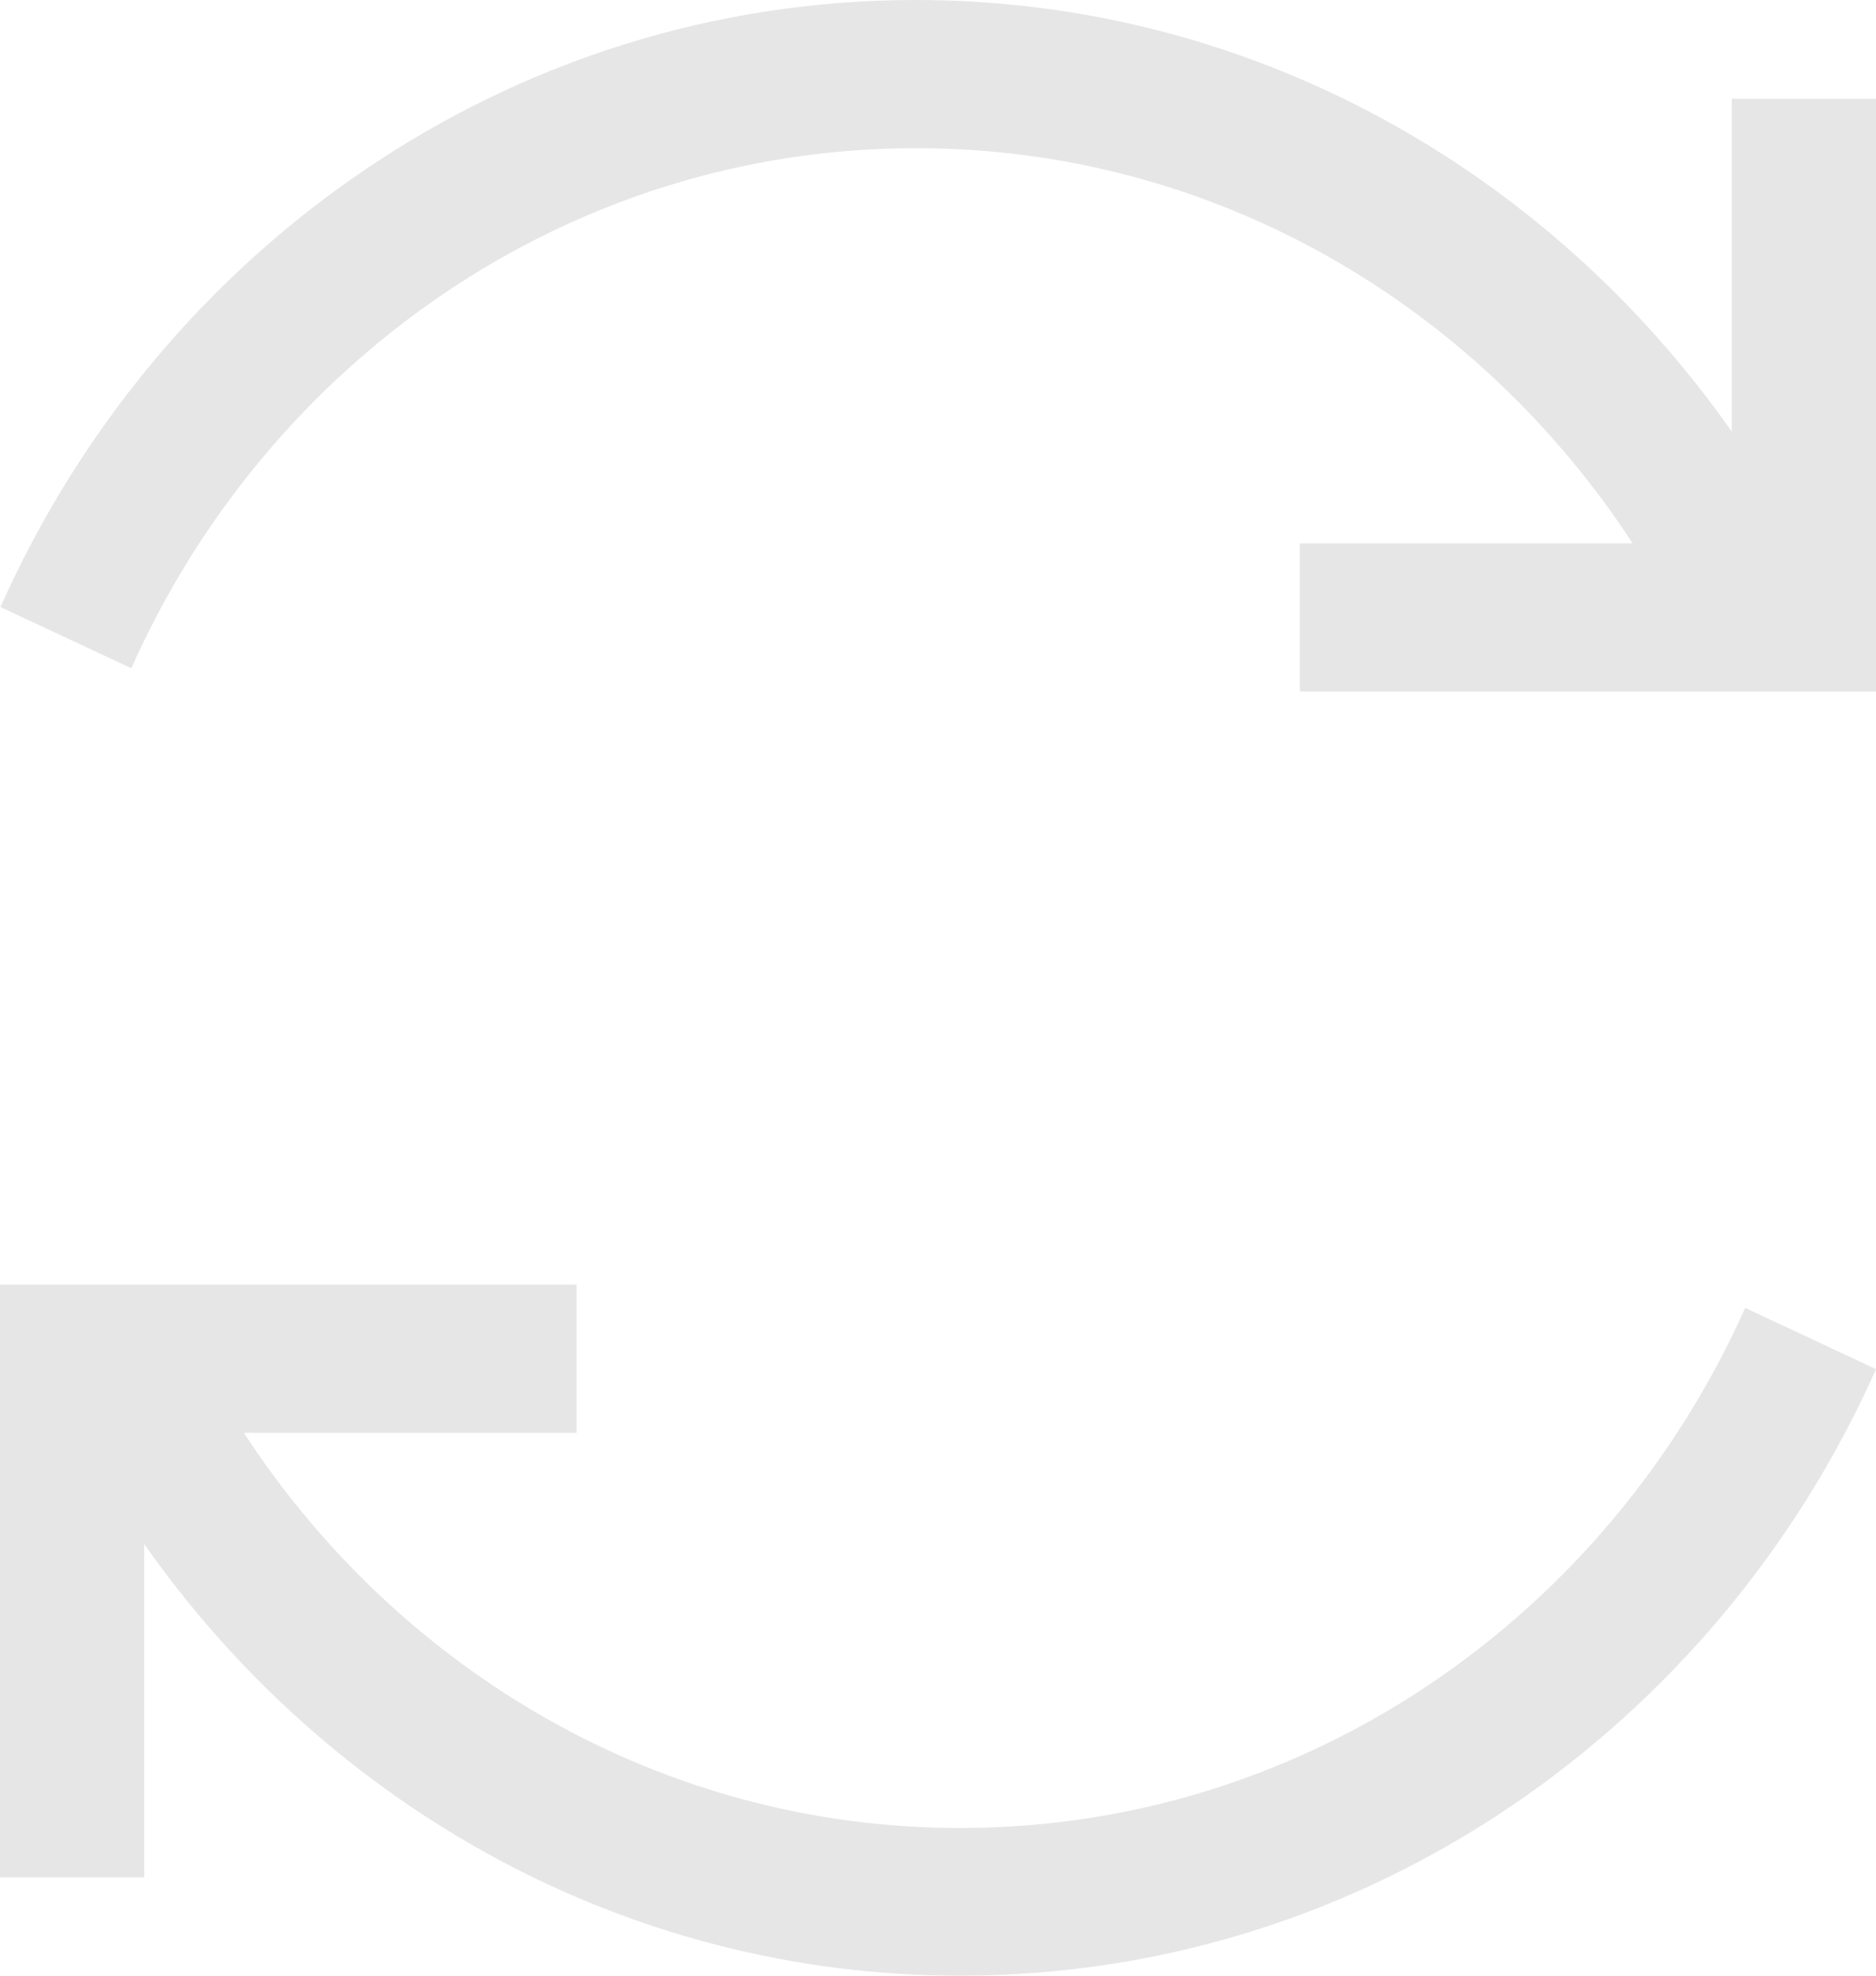 <?xml version="1.0" encoding="UTF-8"?>
<svg id="_レイヤー_2" data-name="レイヤー 2" xmlns="http://www.w3.org/2000/svg" viewBox="0 0 38 40">
  <defs>
    <style>
      .cls-1 {
        fill: #e6e6e6;
        stroke-width: 0px;
      }
    </style>
  </defs>
  <g id="_素材" data-name="素材">
    <path class="cls-1" d="m38,2v12h-11.67v-3h6.74c-3.14-4.81-8.46-8-14.51-8-7.06,0-13.14,4.33-15.9,10.53l-2.65-1.24C3.23,5.05,10.32,0,18.55,0c6.81,0,12.82,3.46,16.53,8.74V2h2.92ZM2.92,38v-6.74c3.71,5.28,9.72,8.74,16.53,8.74,8.23,0,15.33-5.05,18.55-12.28l-2.65-1.24c-2.77,6.2-8.85,10.53-15.9,10.53-6.05,0-11.37-3.19-14.51-8h6.74v-3H0v12h2.92Z"/>
  </g>
</svg>